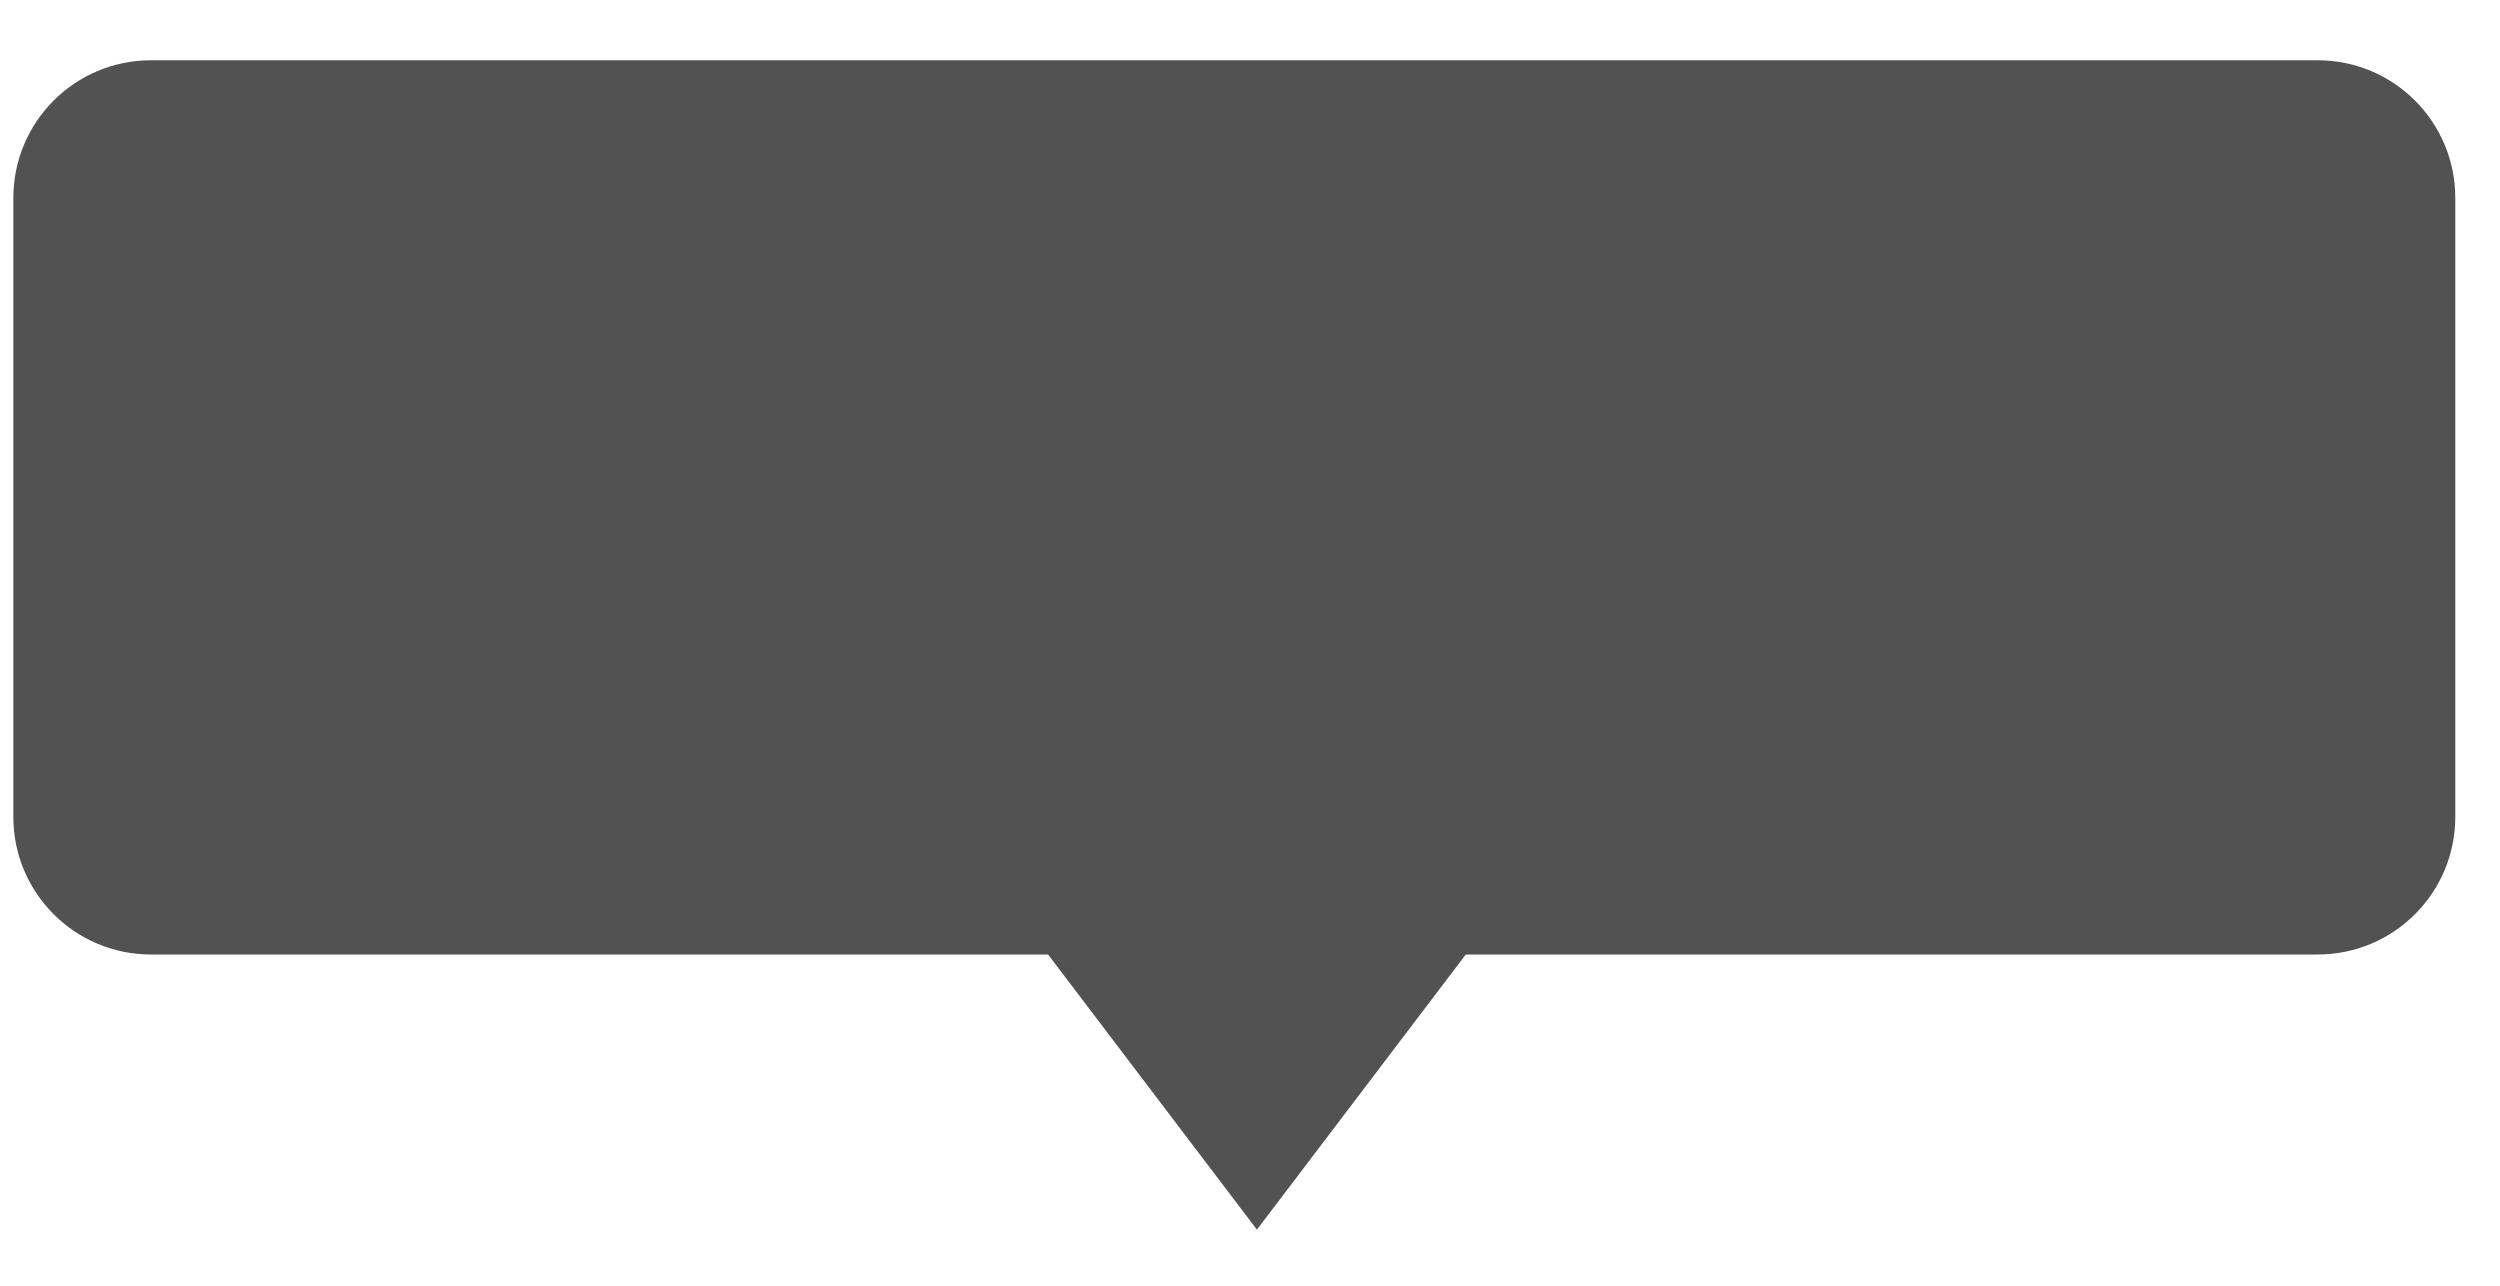 <svg width="35" height="18" viewBox="0 0 35 18" fill="none" xmlns="http://www.w3.org/2000/svg">
<path fill-rule="evenodd" clip-rule="evenodd" d="M2.113 0.844C1.049 0.844 0.187 1.706 0.187 2.77V11.437C0.187 12.501 1.049 13.363 2.113 13.363H14.673L17.597 17.215L20.521 13.363H32.448C33.512 13.363 34.374 12.501 34.374 11.437V2.77C34.374 1.706 33.512 0.844 32.448 0.844H2.113Z" fill="#515251"/>
</svg>
